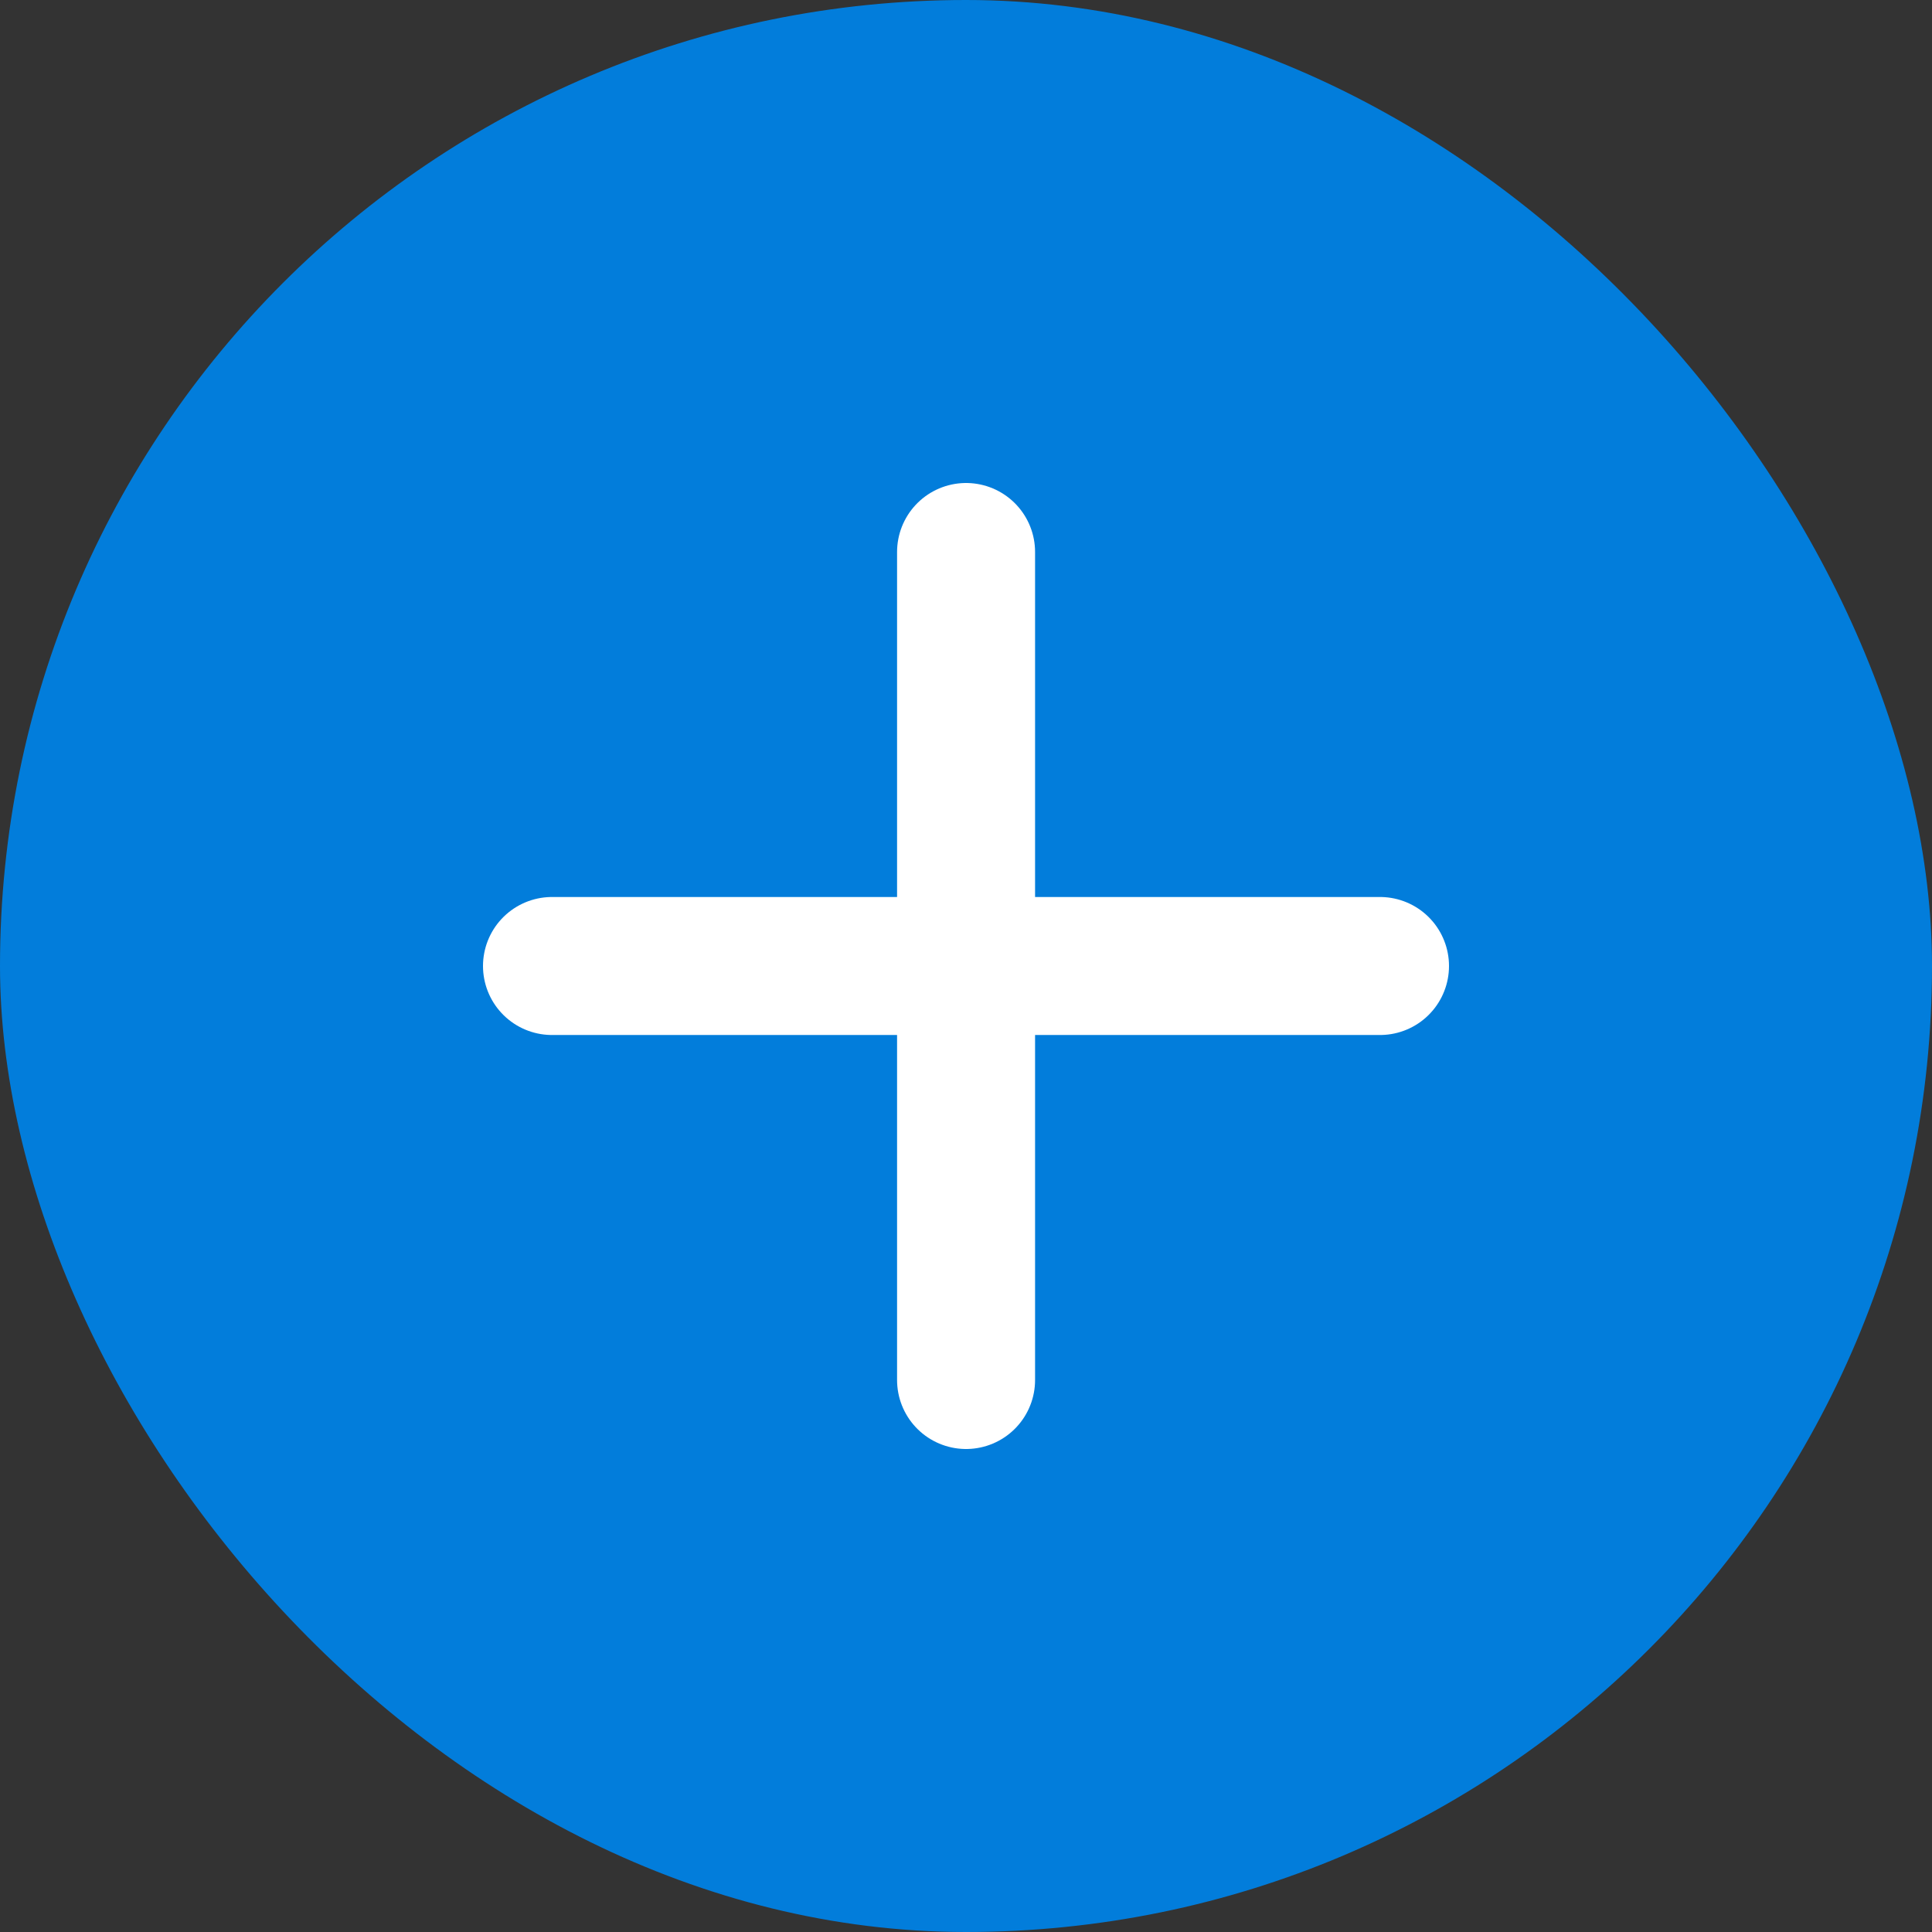 <svg width="28" height="28" viewBox="0 0 28 28" fill="none" xmlns="http://www.w3.org/2000/svg">
<rect x="0" y="0" width="28" height="28" fill="#333333" stroke="none"/>
<rect width="28" height="28" rx="14" fill="#027DDB"/>
<path d="M14.001 20V8" stroke="white" stroke-width="2" stroke-linecap="round"/>
<path d="M20 14L8 14" stroke="white" stroke-width="2" stroke-linecap="round"/>
</svg>
